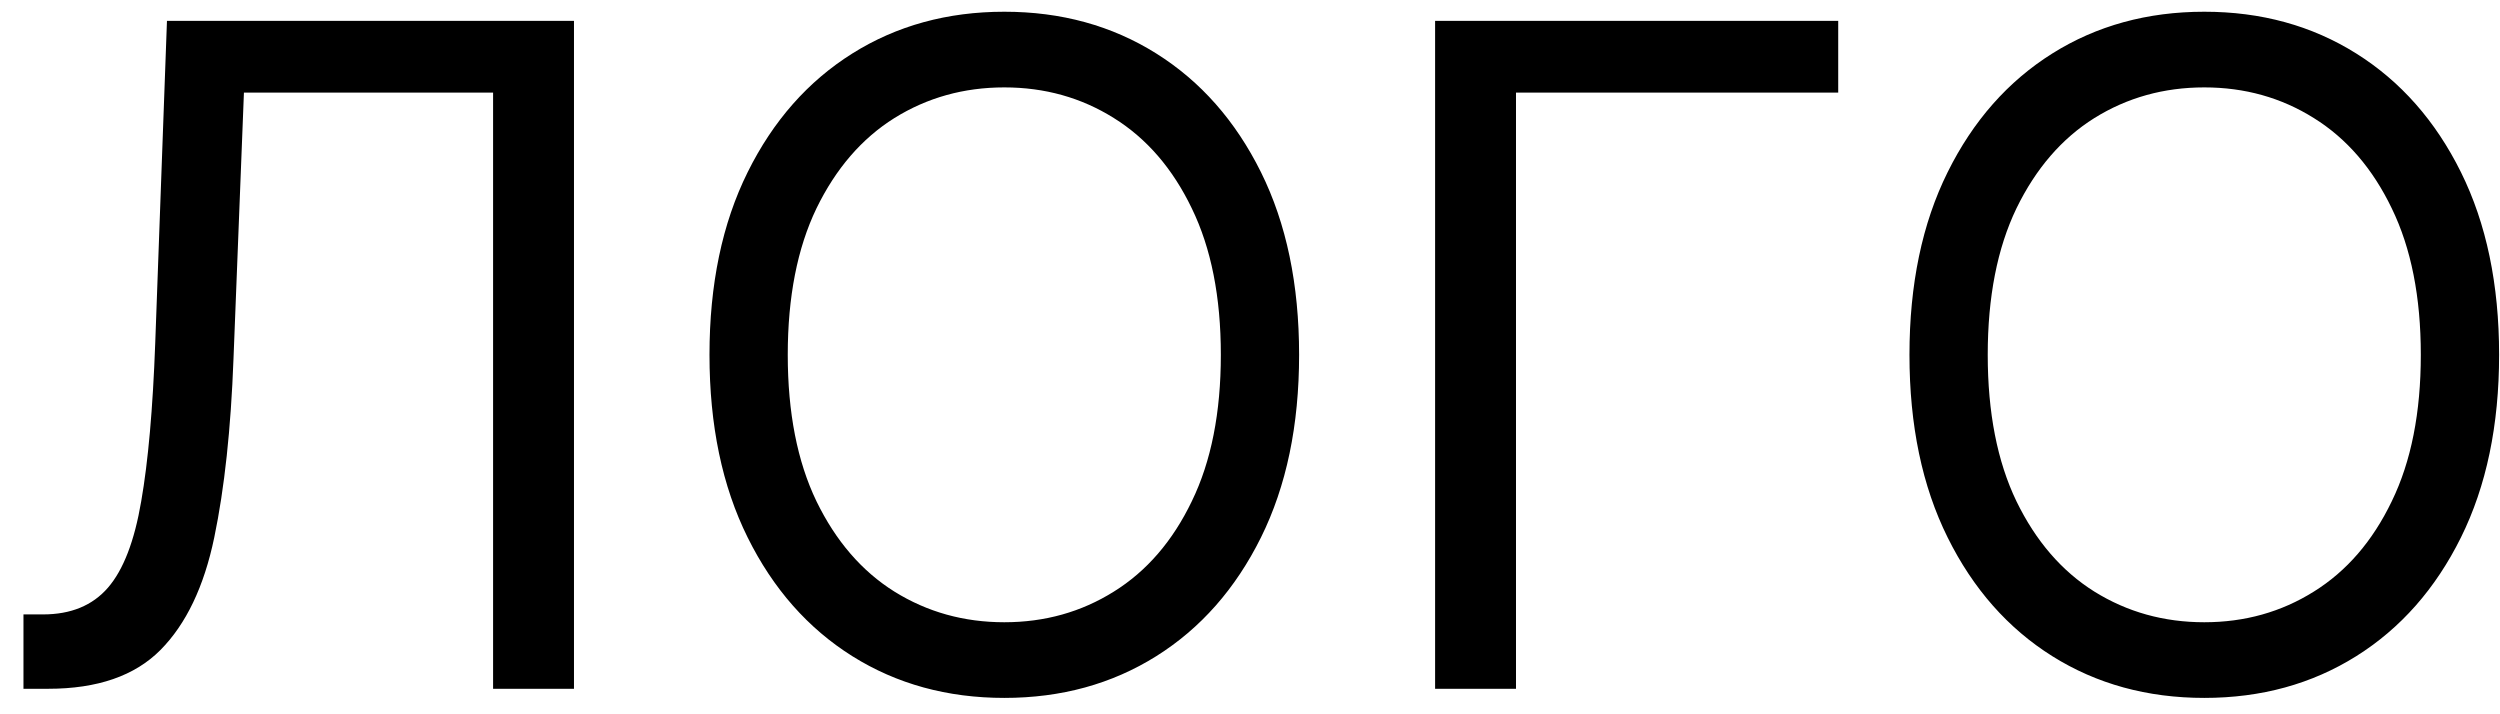 <svg width="98" height="28" viewBox="0 0 98 28" fill="none" xmlns="http://www.w3.org/2000/svg">
<path d="M0.92 27V24.085H1.688C2.778 24.085 3.626 23.736 4.232 23.037C4.837 22.338 5.271 21.209 5.536 19.649C5.808 18.09 5.991 16.023 6.085 13.449L6.545 0.818H22.5V27H19.329V3.631H9.562L9.153 14.062C9.051 16.807 8.8 19.142 8.399 21.068C7.999 22.994 7.295 24.465 6.29 25.479C5.284 26.493 3.818 27 1.892 27H0.92ZM50.925 13.909C50.925 16.671 50.427 19.057 49.43 21.068C48.432 23.079 47.065 24.631 45.326 25.722C43.587 26.812 41.602 27.358 39.369 27.358C37.136 27.358 35.15 26.812 33.411 25.722C31.673 24.631 30.305 23.079 29.308 21.068C28.31 19.057 27.812 16.671 27.812 13.909C27.812 11.148 28.31 8.761 29.308 6.75C30.305 4.739 31.673 3.188 33.411 2.097C35.15 1.006 37.136 0.46 39.369 0.46C41.602 0.46 43.587 1.006 45.326 2.097C47.065 3.188 48.432 4.739 49.43 6.75C50.427 8.761 50.925 11.148 50.925 13.909ZM47.857 13.909C47.857 11.642 47.478 9.729 46.719 8.169C45.969 6.609 44.951 5.429 43.664 4.628C42.386 3.827 40.954 3.426 39.369 3.426C37.783 3.426 36.347 3.827 35.06 4.628C33.782 5.429 32.764 6.609 32.005 8.169C31.255 9.729 30.88 11.642 30.88 13.909C30.88 16.176 31.255 18.09 32.005 19.649C32.764 21.209 33.782 22.389 35.06 23.19C36.347 23.991 37.783 24.392 39.369 24.392C40.954 24.392 42.386 23.991 43.664 23.19C44.951 22.389 45.969 21.209 46.719 19.649C47.478 18.09 47.857 16.176 47.857 13.909ZM72.058 0.818V3.631H59.427V27H56.256V0.818H72.058ZM97.965 13.909C97.965 16.671 97.466 19.057 96.469 21.068C95.472 23.079 94.104 24.631 92.365 25.722C90.626 26.812 88.641 27.358 86.408 27.358C84.175 27.358 82.189 26.812 80.45 25.722C78.712 24.631 77.344 23.079 76.347 21.068C75.349 19.057 74.851 16.671 74.851 13.909C74.851 11.148 75.349 8.761 76.347 6.75C77.344 4.739 78.712 3.188 80.45 2.097C82.189 1.006 84.175 0.46 86.408 0.46C88.641 0.46 90.626 1.006 92.365 2.097C94.104 3.188 95.472 4.739 96.469 6.75C97.466 8.761 97.965 11.148 97.965 13.909ZM94.896 13.909C94.896 11.642 94.517 9.729 93.758 8.169C93.008 6.609 91.99 5.429 90.703 4.628C89.425 3.827 87.993 3.426 86.408 3.426C84.822 3.426 83.386 3.827 82.099 4.628C80.821 5.429 79.803 6.609 79.044 8.169C78.294 9.729 77.919 11.642 77.919 13.909C77.919 16.176 78.294 18.09 79.044 19.649C79.803 21.209 80.821 22.389 82.099 23.19C83.386 23.991 84.822 24.392 86.408 24.392C87.993 24.392 89.425 23.991 90.703 23.19C91.99 22.389 93.008 21.209 93.758 19.649C94.517 18.09 94.896 16.176 94.896 13.909Z" fill="black"/>
</svg>

